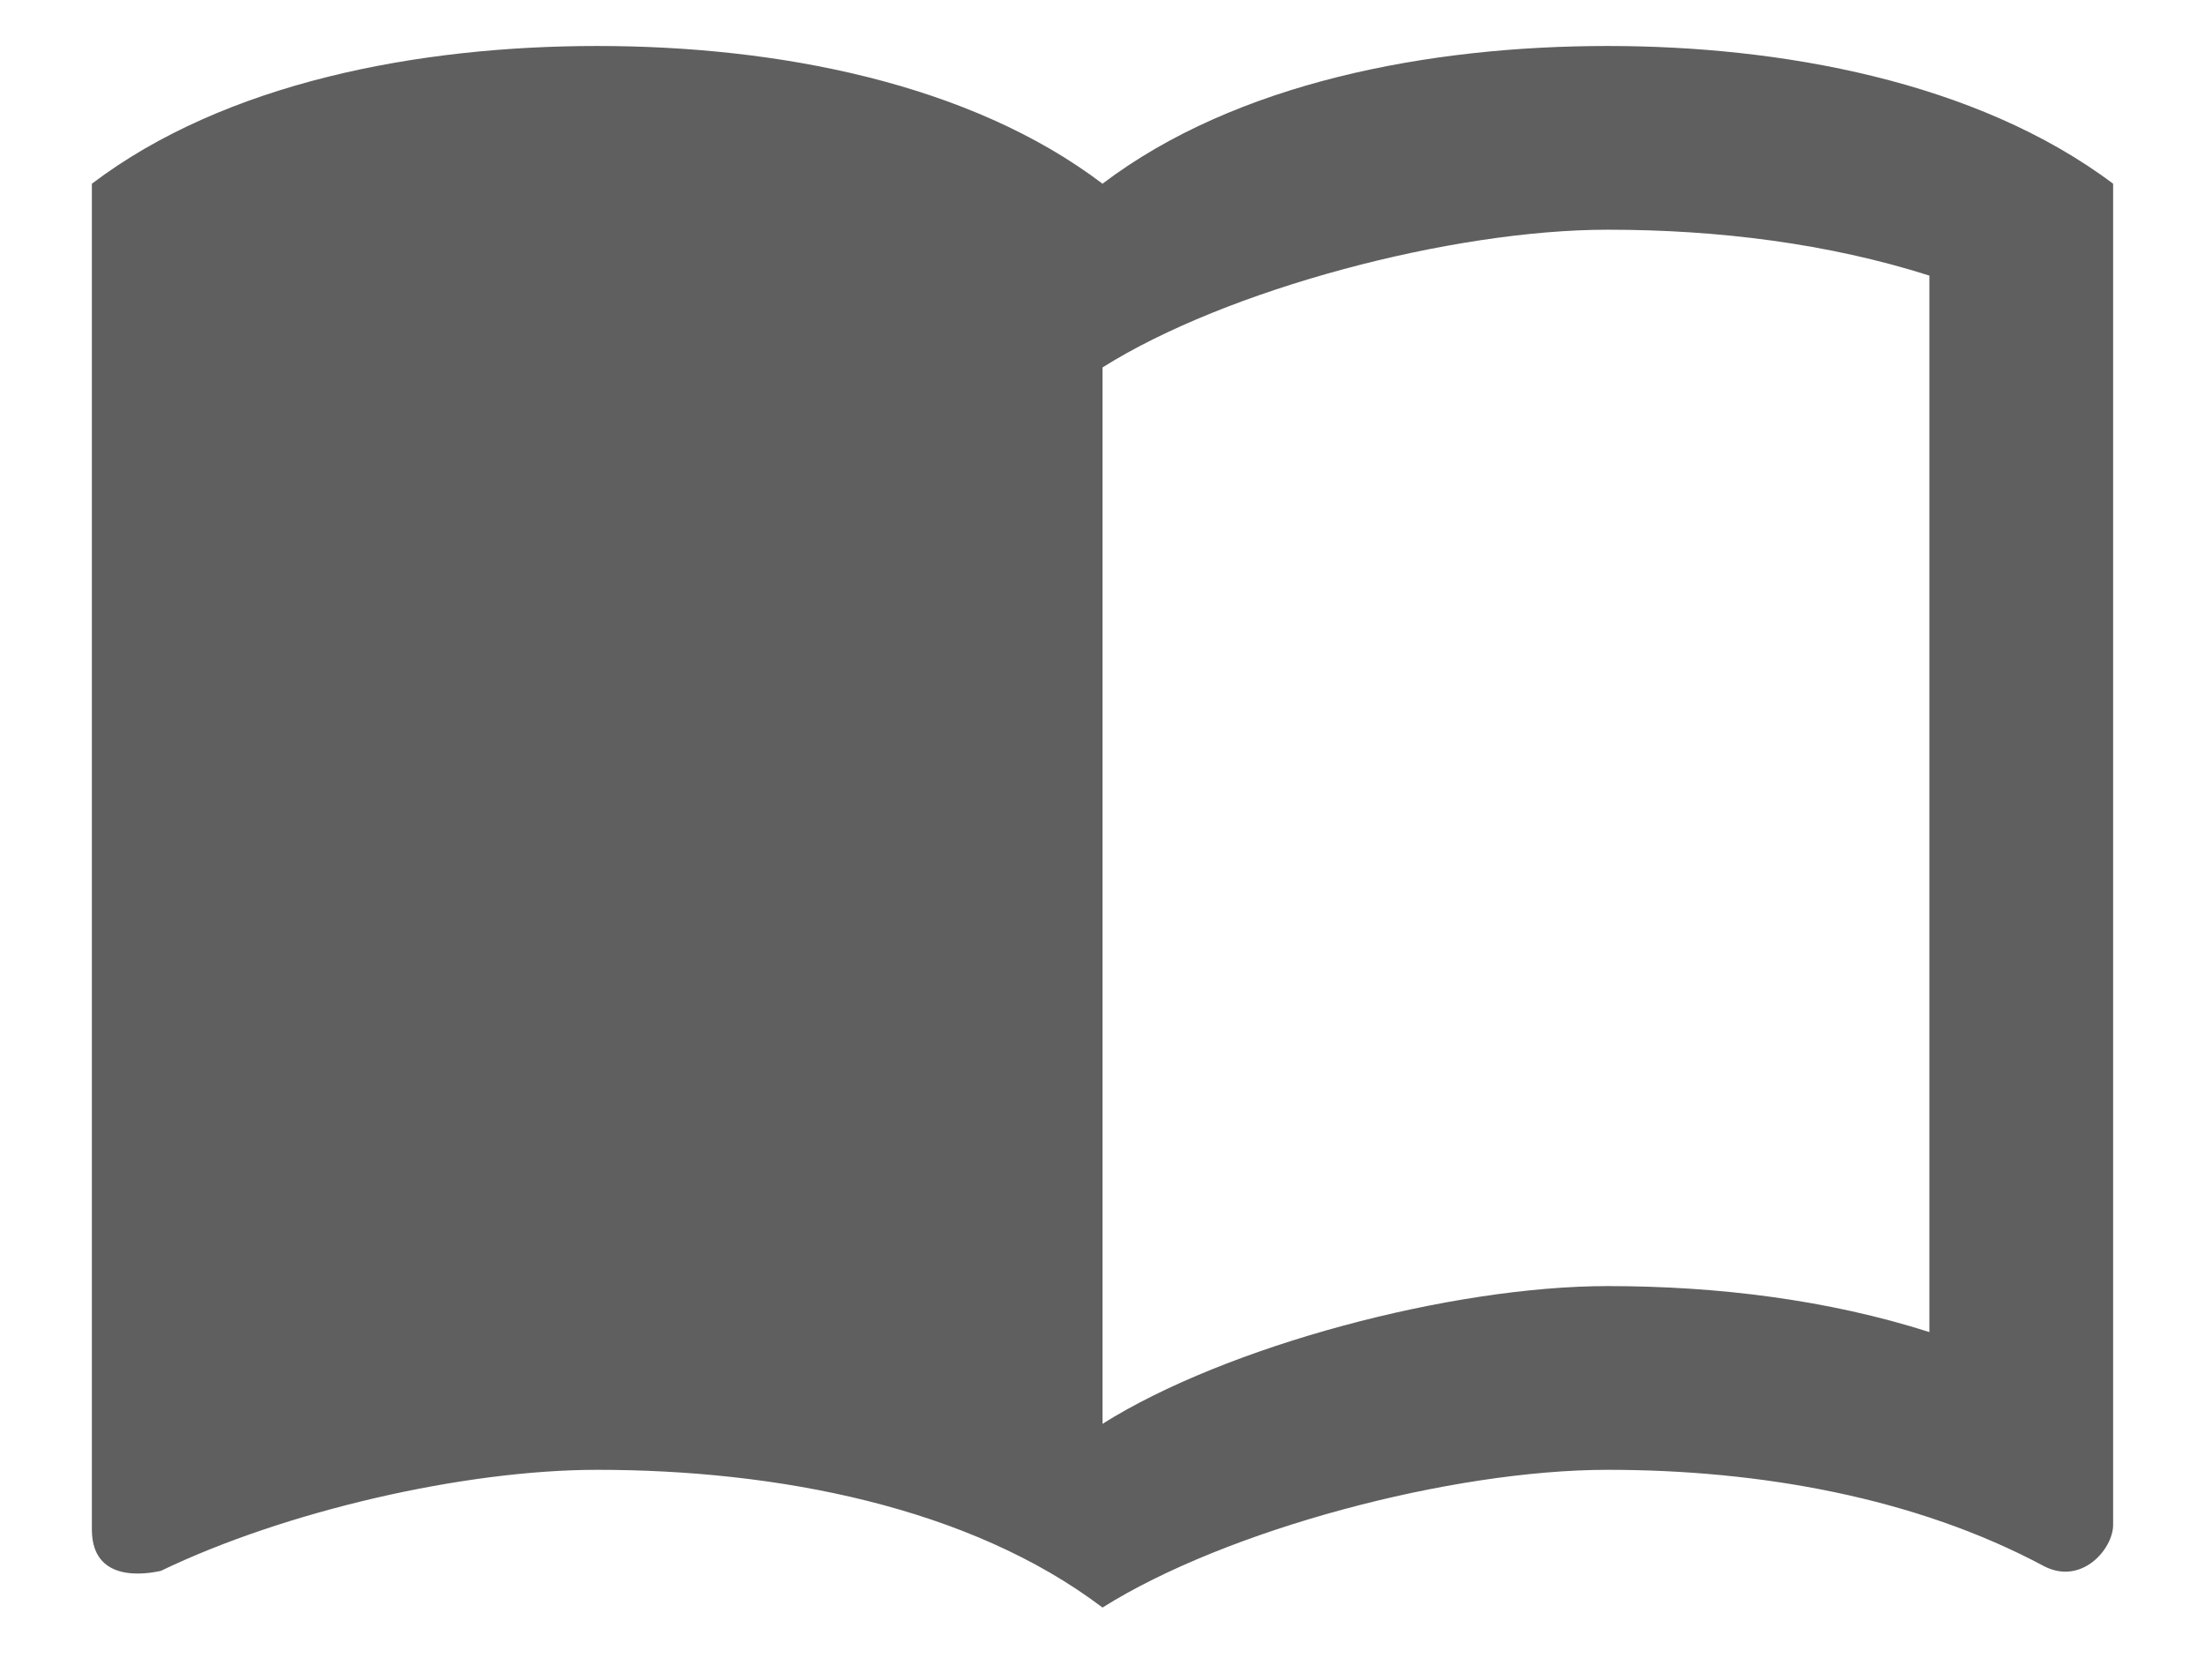 <svg width="21" height="16" viewBox="0 0 21 16" fill="none" xmlns="http://www.w3.org/2000/svg">
<path d="M15.312 0.438C13.606 0.438 11.769 0.787 10.5 1.75C9.231 0.787 7.394 0.438 5.688 0.438C3.981 0.438 2.144 0.787 0.875 1.75V14.569C0.875 15.137 1.514 14.963 1.531 14.963C2.712 14.394 4.419 14 5.688 14C7.394 14 9.231 14.35 10.5 15.312C11.681 14.569 13.825 14 15.312 14C16.756 14 18.244 14.262 19.469 14.919C19.828 15.102 20.125 14.752 20.125 14.525V1.75C18.821 0.77 16.949 0.438 15.312 0.438ZM18.375 12.688C17.413 12.381 16.363 12.25 15.312 12.25C13.825 12.25 11.681 12.819 10.5 13.562V3.5C11.681 2.756 13.825 2.188 15.312 2.188C16.363 2.188 17.413 2.319 18.375 2.625V12.688Z" fill="#5F5F5F"/>
</svg>
